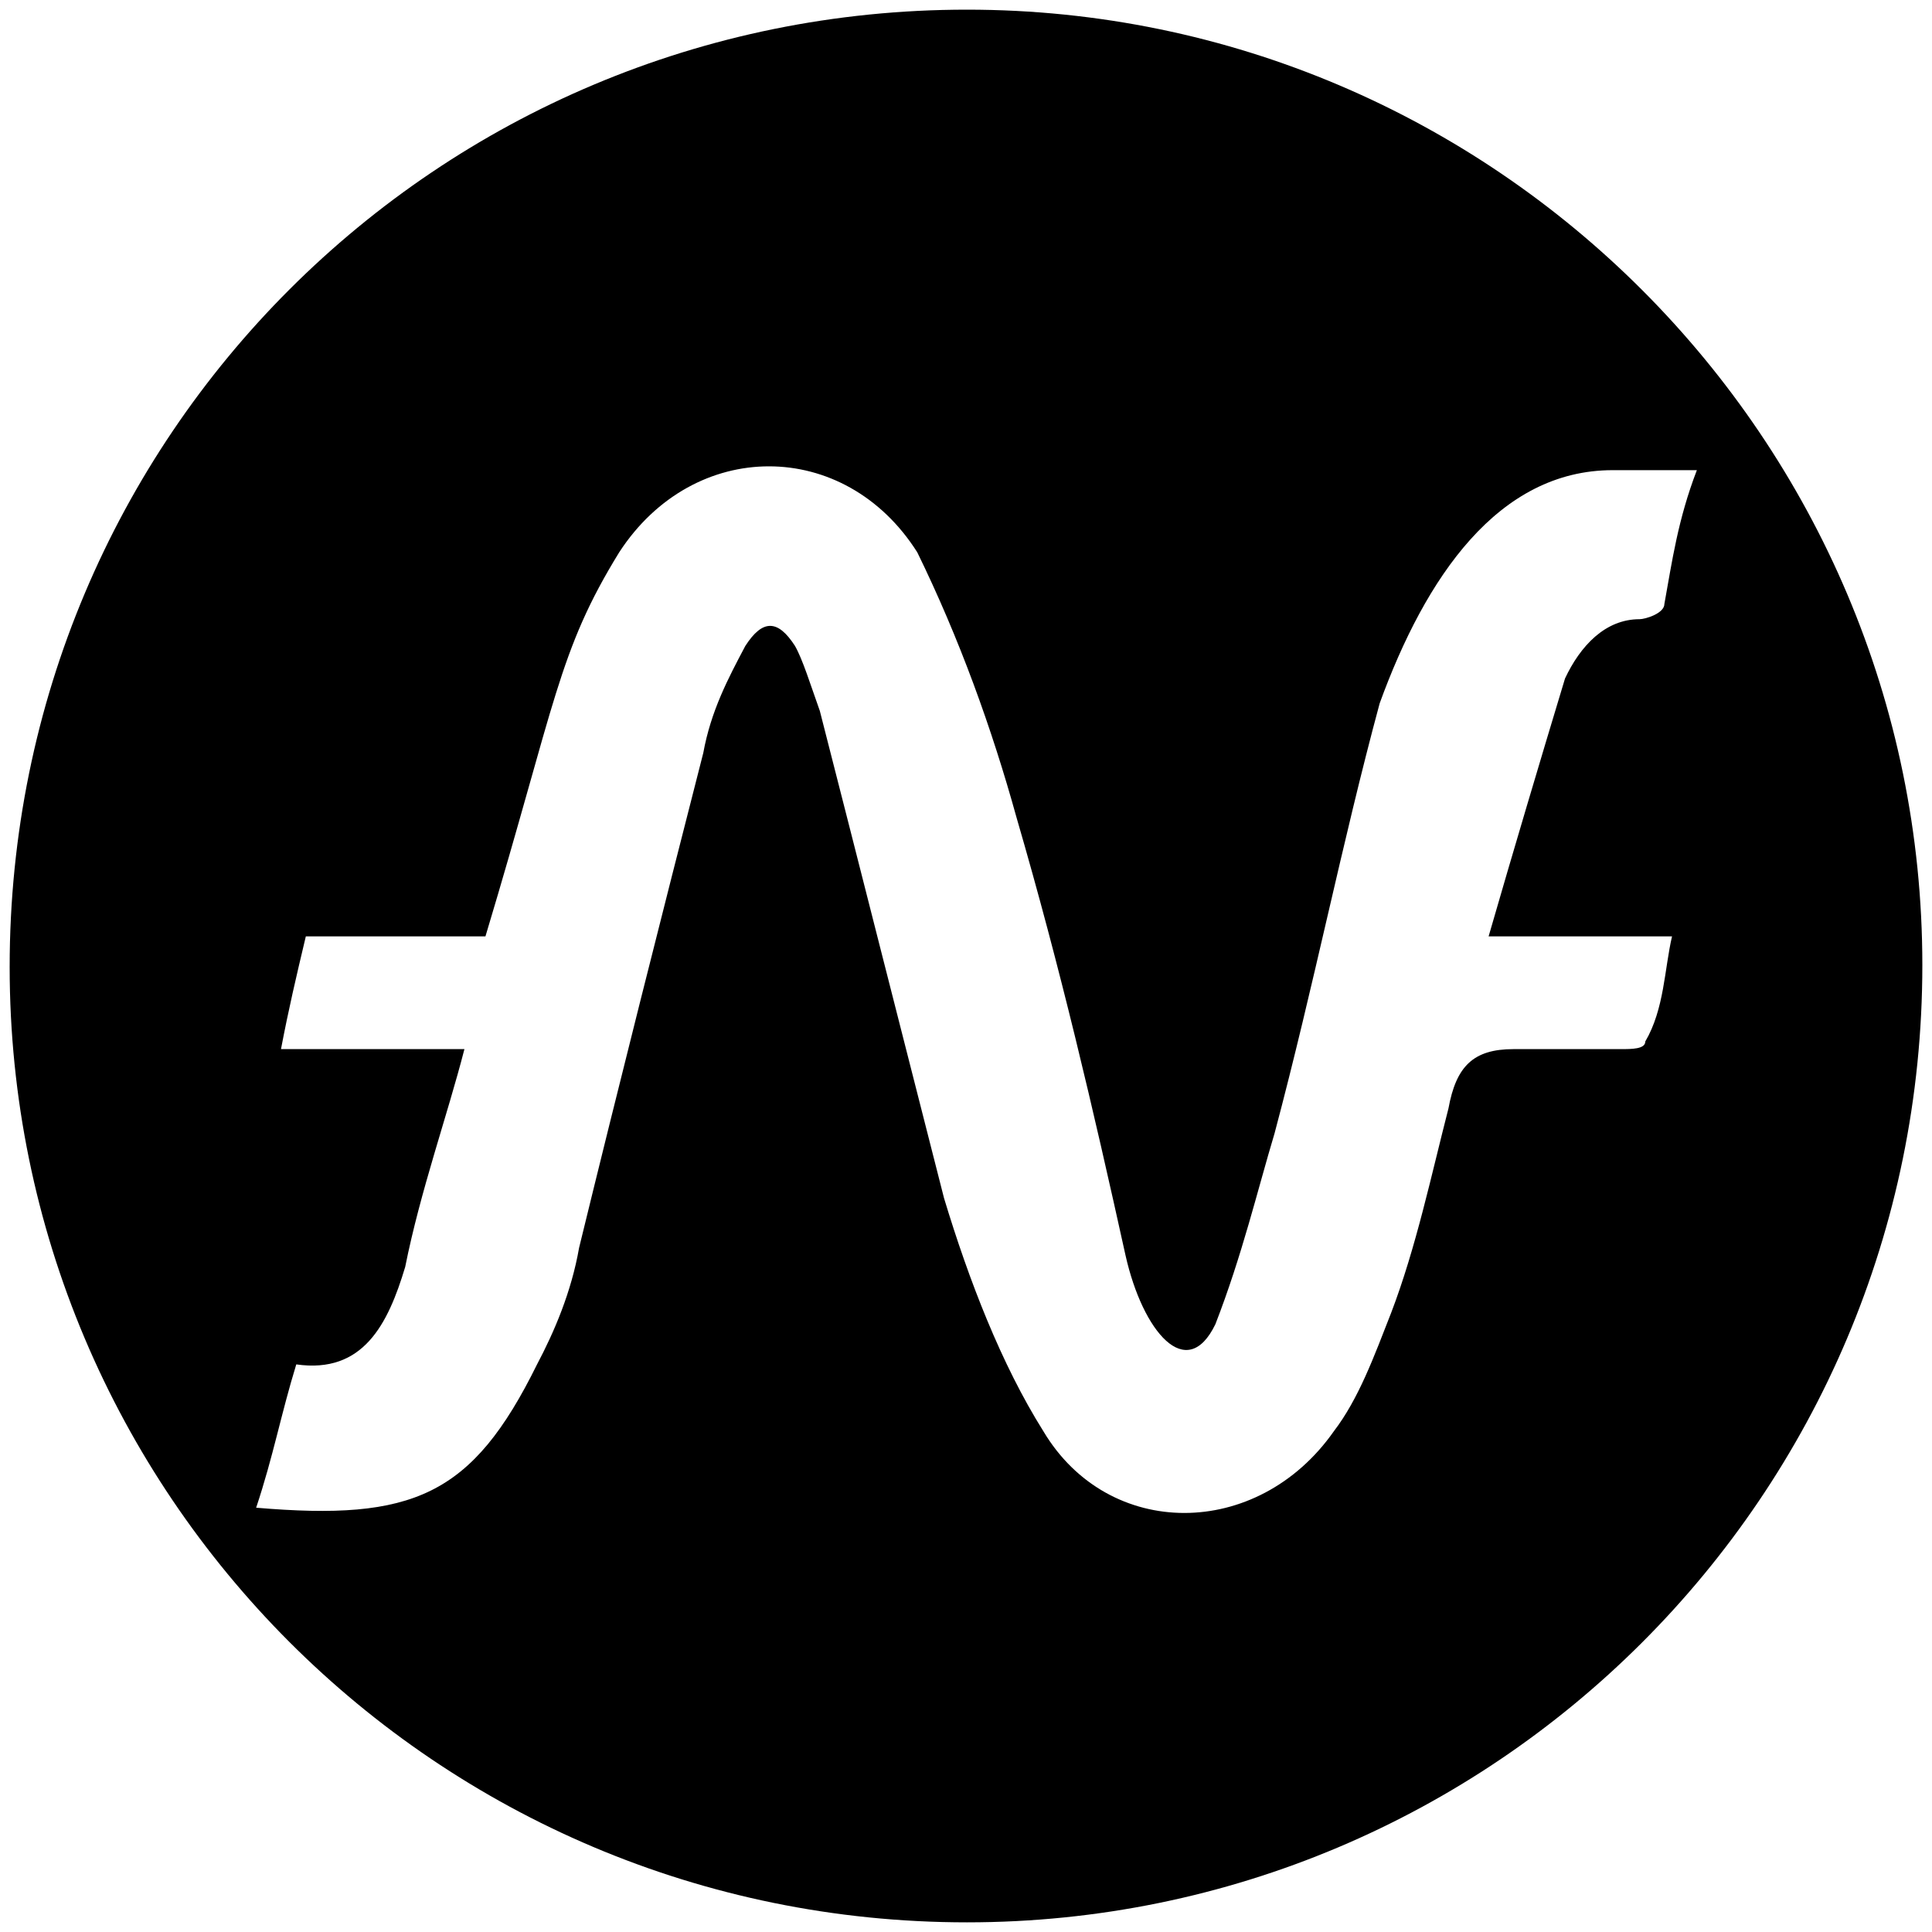 <svg xmlns="http://www.w3.org/2000/svg" width="1000" height="1000">
  <path d="M5 500.496c0 271.98 220.55 494.507 495.496 494.507 271.98 0 494.507-220.55 494.507-495.496C995.003 227.528 773.464 5 500.496 5 226.54 5 5 225.55 5 500.496zm127.583 279.891c8.901-26.703 12.857-48.462 20.77-74.176 34.615 4.945 47.472-20.77 56.373-50.44 7.912-39.56 21.758-78.132 30.66-112.747H145.44c3.956-20.77 7.912-37.583 12.857-58.352h92.968c36.593-121.649 37.582-147.363 69.23-198.792 38.572-59.34 116.704-59.34 154.287 0 21.758 44.506 38.571 90.99 51.429 137.473 22.747 78.132 39.56 150.33 56.373 226.484 8.901 39.56 31.649 66.264 46.484 35.605 13.846-35.605 21.758-69.231 30.66-98.902 20.769-78.132 34.615-149.34 54.395-222.528 23.737-65.275 61.32-120.66 120.66-120.66H878.3c-9.89 25.715-12.858 47.473-16.814 69.231 0 4.945-9.89 7.913-12.857 7.913-17.802 0-30.66 13.846-38.571 30.659-12.858 42.528-26.704 89.011-39.56 133.517h94.944c-3.956 16.813-3.956 37.582-13.846 54.396 0 3.956-6.923 3.956-12.857 3.956h-55.385c-20.769 0-29.67 8.9-33.626 30.66-8.901 34.615-16.813 72.197-29.67 105.824-8.902 22.747-16.814 44.505-29.671 61.319-39.56 56.373-116.704 56.373-150.33 0-21.759-34.616-38.572-78.133-51.429-120.66-21.758-85.055-43.517-171.1-64.286-252.199-4.945-13.846-8.901-26.703-12.857-33.626-8.901-13.846-16.813-13.846-25.714 0-8.902 16.813-17.803 33.626-21.759 55.385-21.758 85.055-43.516 171.099-64.286 256.154-3.956 22.748-12.857 43.517-21.758 60.33-33.627 68.242-64.286 81.1-145.385 74.176z" style="fill:#000;fill-opacity:1;fill-rule:nonzero;stroke:none;"/>
</svg>
